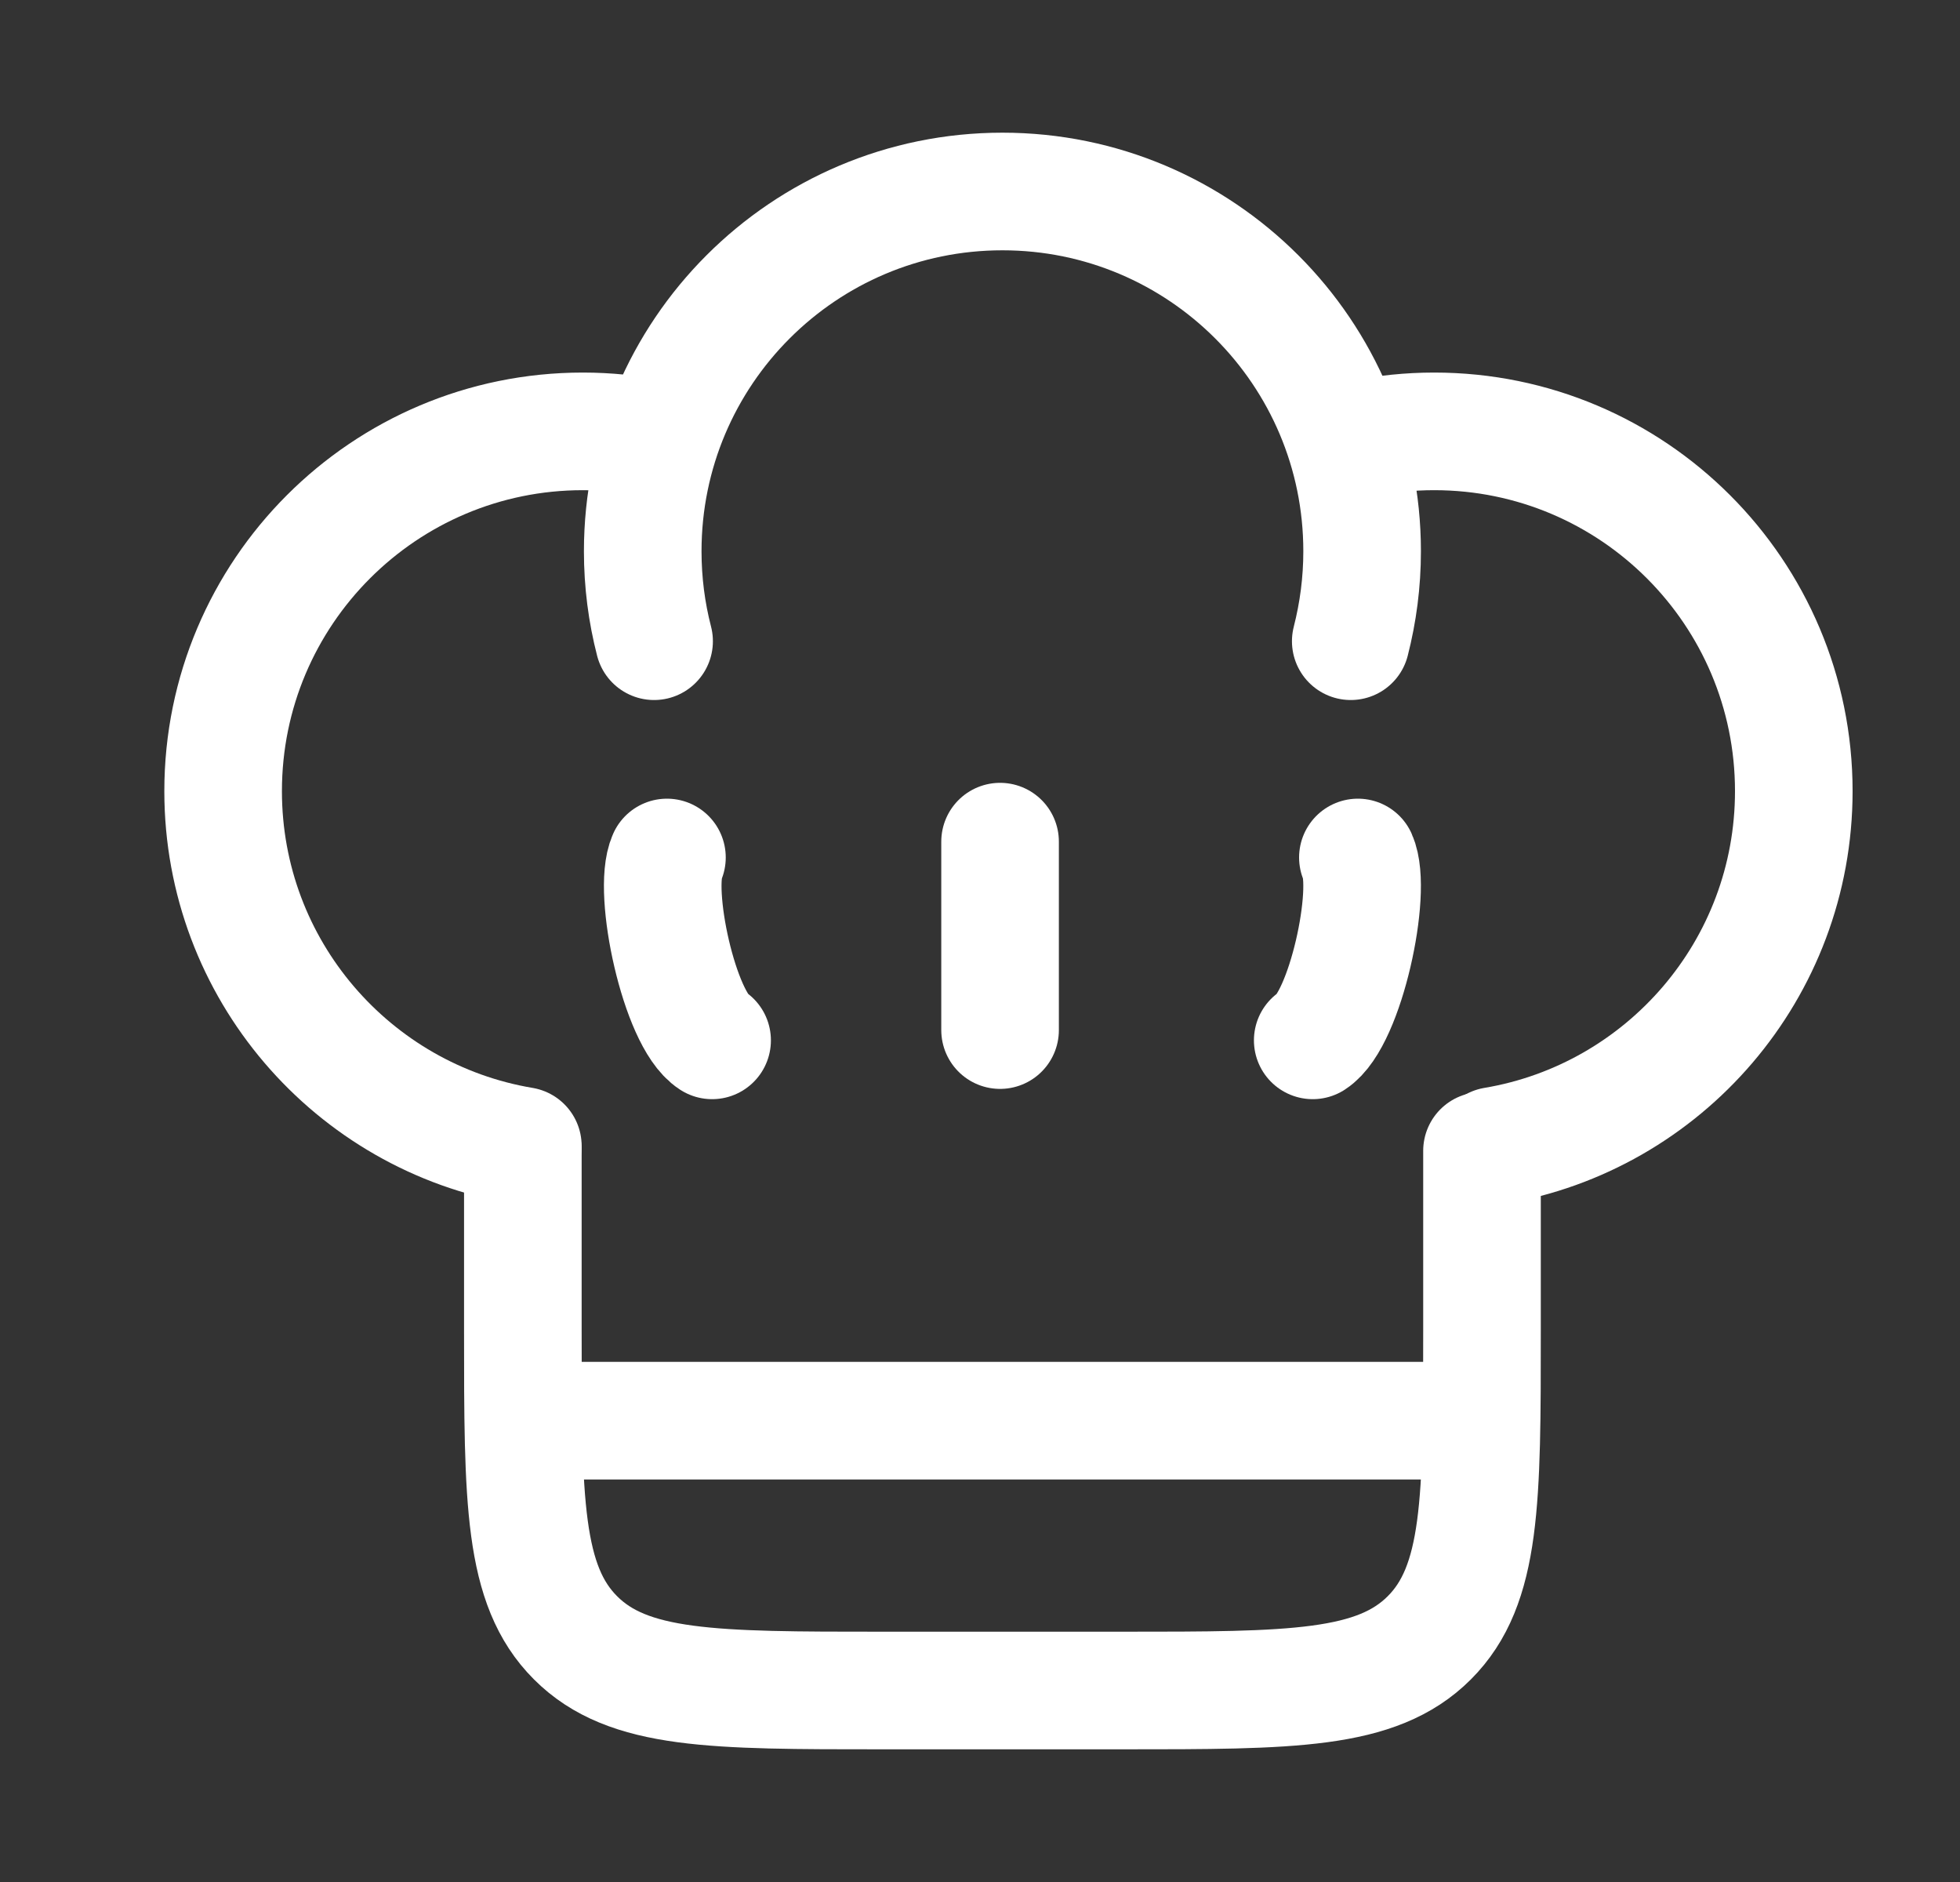 <svg width="25" height="24" viewBox="0 0 25 24" fill="none" xmlns="http://www.w3.org/2000/svg">
<rect x="0" y="0" width="25" height="24" fill="#333333" stroke="none"/>
<path d="M6.669 14.676V16.97C6.669 19.133 6.669 20.214 7.341 20.886C8.013 21.558 9.094 21.558 11.257 21.558H14.315C16.478 21.558 17.559 21.558 18.231 20.886C18.903 20.214 18.903 19.133 18.903 16.97V14.676" stroke="white" stroke-width="1.5" stroke-linecap="round"/>
<path d="M6.669 14.613C4.499 14.249 2.846 12.362 2.846 10.089C2.846 7.555 4.9 5.501 7.434 5.501C7.748 5.501 8.056 5.533 8.353 5.593" stroke="white" stroke-width="1.5" stroke-linecap="round"/>
<path d="M19.057 14.613C21.227 14.249 22.88 12.362 22.88 10.089C22.88 7.555 20.826 5.501 18.293 5.501C17.978 5.501 17.671 5.533 17.373 5.593" stroke="white" stroke-width="1.5" stroke-linecap="round"/>
<path d="M8.343 8.177C8.248 7.81 8.198 7.426 8.198 7.03C8.198 4.496 10.252 2.442 12.786 2.442C15.32 2.442 17.374 4.496 17.374 7.03C17.374 7.426 17.323 7.81 17.229 8.177" stroke="white" stroke-width="1.5" stroke-linecap="round"/>
<path d="M6.669 18.117H18.903" stroke="white" stroke-width="1.5"/>
<path d="M12.756 10.733V13.136" stroke="white" stroke-width="1.5" stroke-linecap="round"/>
<path d="M8.507 10.935C8.315 11.364 8.667 12.999 9.083 13.267" stroke="white" stroke-width="1.5" stroke-linecap="round"/>
<path d="M17.32 10.935C17.512 11.364 17.16 12.999 16.744 13.267" stroke="white" stroke-width="1.5" stroke-linecap="round"/>
</svg>
